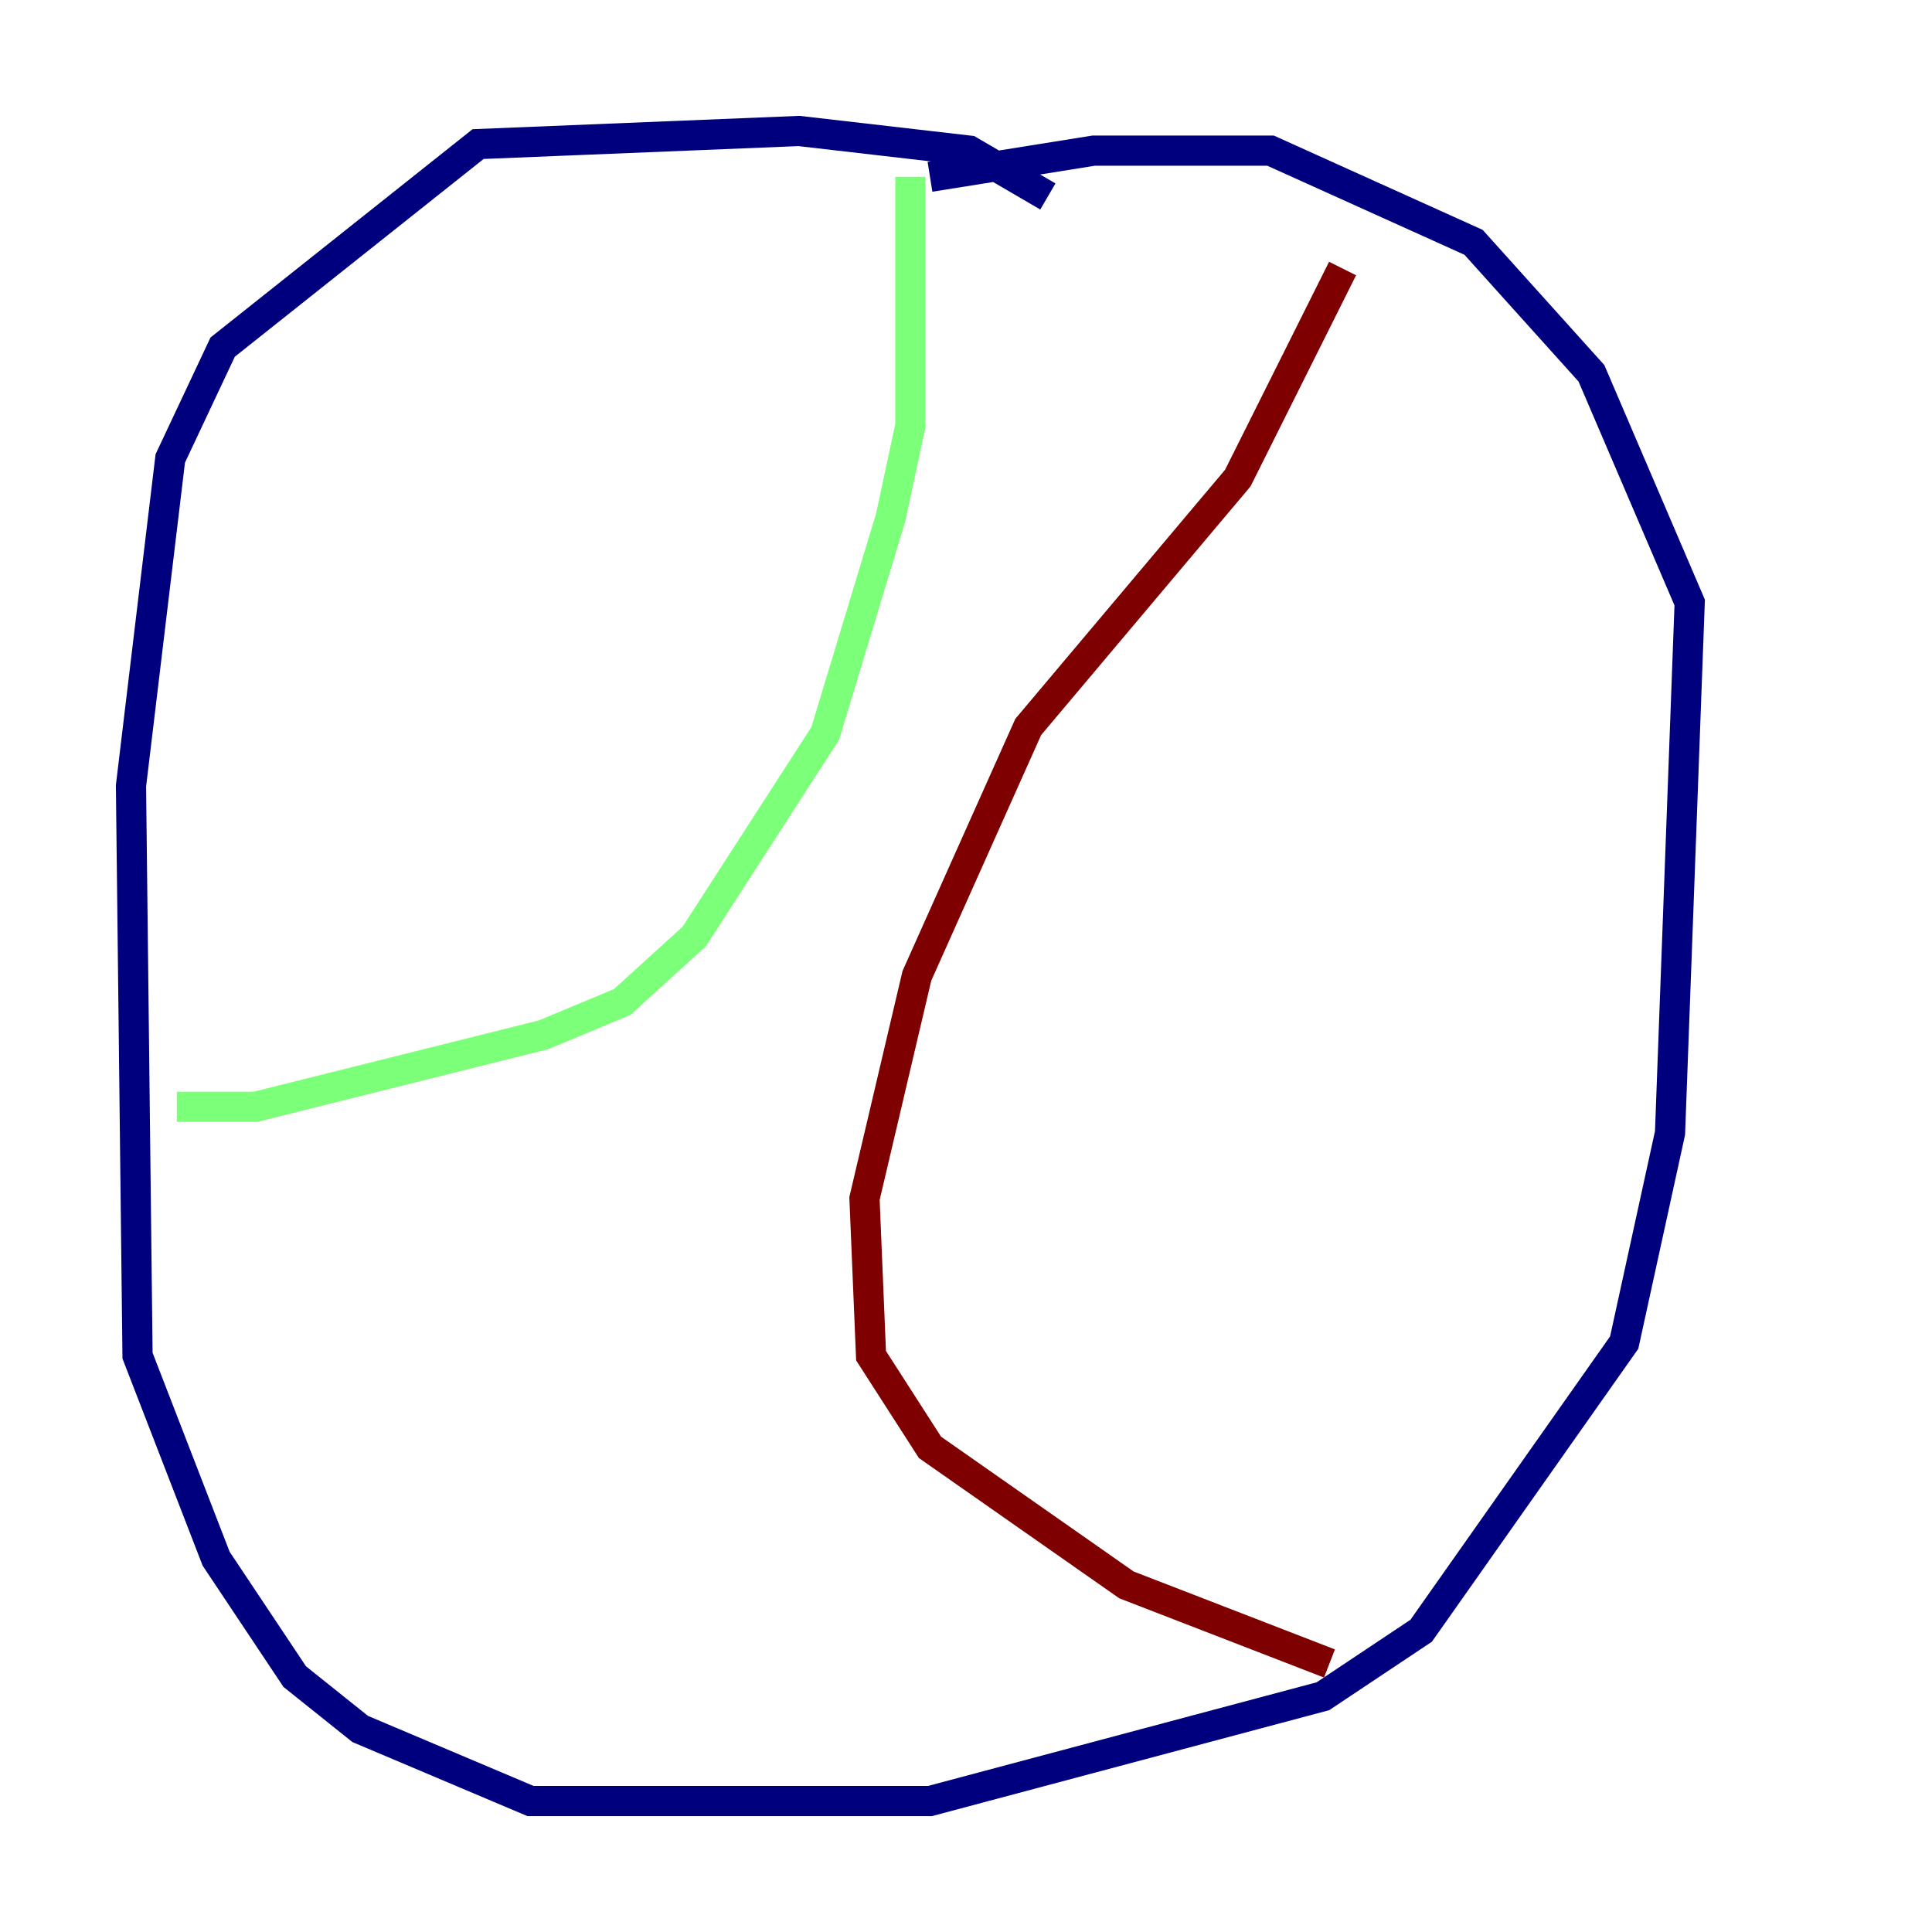 <?xml version="1.0" encoding="utf-8" ?>
<svg baseProfile="tiny" height="128" version="1.2" viewBox="0,0,128,128" width="128" xmlns="http://www.w3.org/2000/svg" xmlns:ev="http://www.w3.org/2001/xml-events" xmlns:xlink="http://www.w3.org/1999/xlink"><defs /><polyline fill="none" points="69.424,13.017 64.217,9.98 52.936,8.678 31.675,9.546 14.752,22.997 11.281,30.373 8.678,52.068 9.112,89.817 14.319,103.268 19.525,111.078 23.864,114.549 35.146,119.322 61.614,119.322 87.647,112.38 94.156,108.041 107.607,88.949 110.644,75.064 111.946,39.919 105.437,24.732 97.627,16.054 84.176,9.98 72.461,9.98 61.614,11.715" stroke="#00007f" stroke-width="2" /><polyline fill="none" points="60.312,11.715 60.312,28.203 59.01,34.278 54.671,48.597 45.993,62.047 41.22,66.386 36.014,68.556 16.922,73.329 11.715,73.329" stroke="#7cff79" stroke-width="2" /><polyline fill="none" points="88.949,17.79 82.007,31.675 68.122,48.163 60.746,64.651 57.275,79.403 57.709,89.817 61.614,95.891 74.63,105.003 88.081,110.21" stroke="#7f0000" stroke-width="2" /></svg>